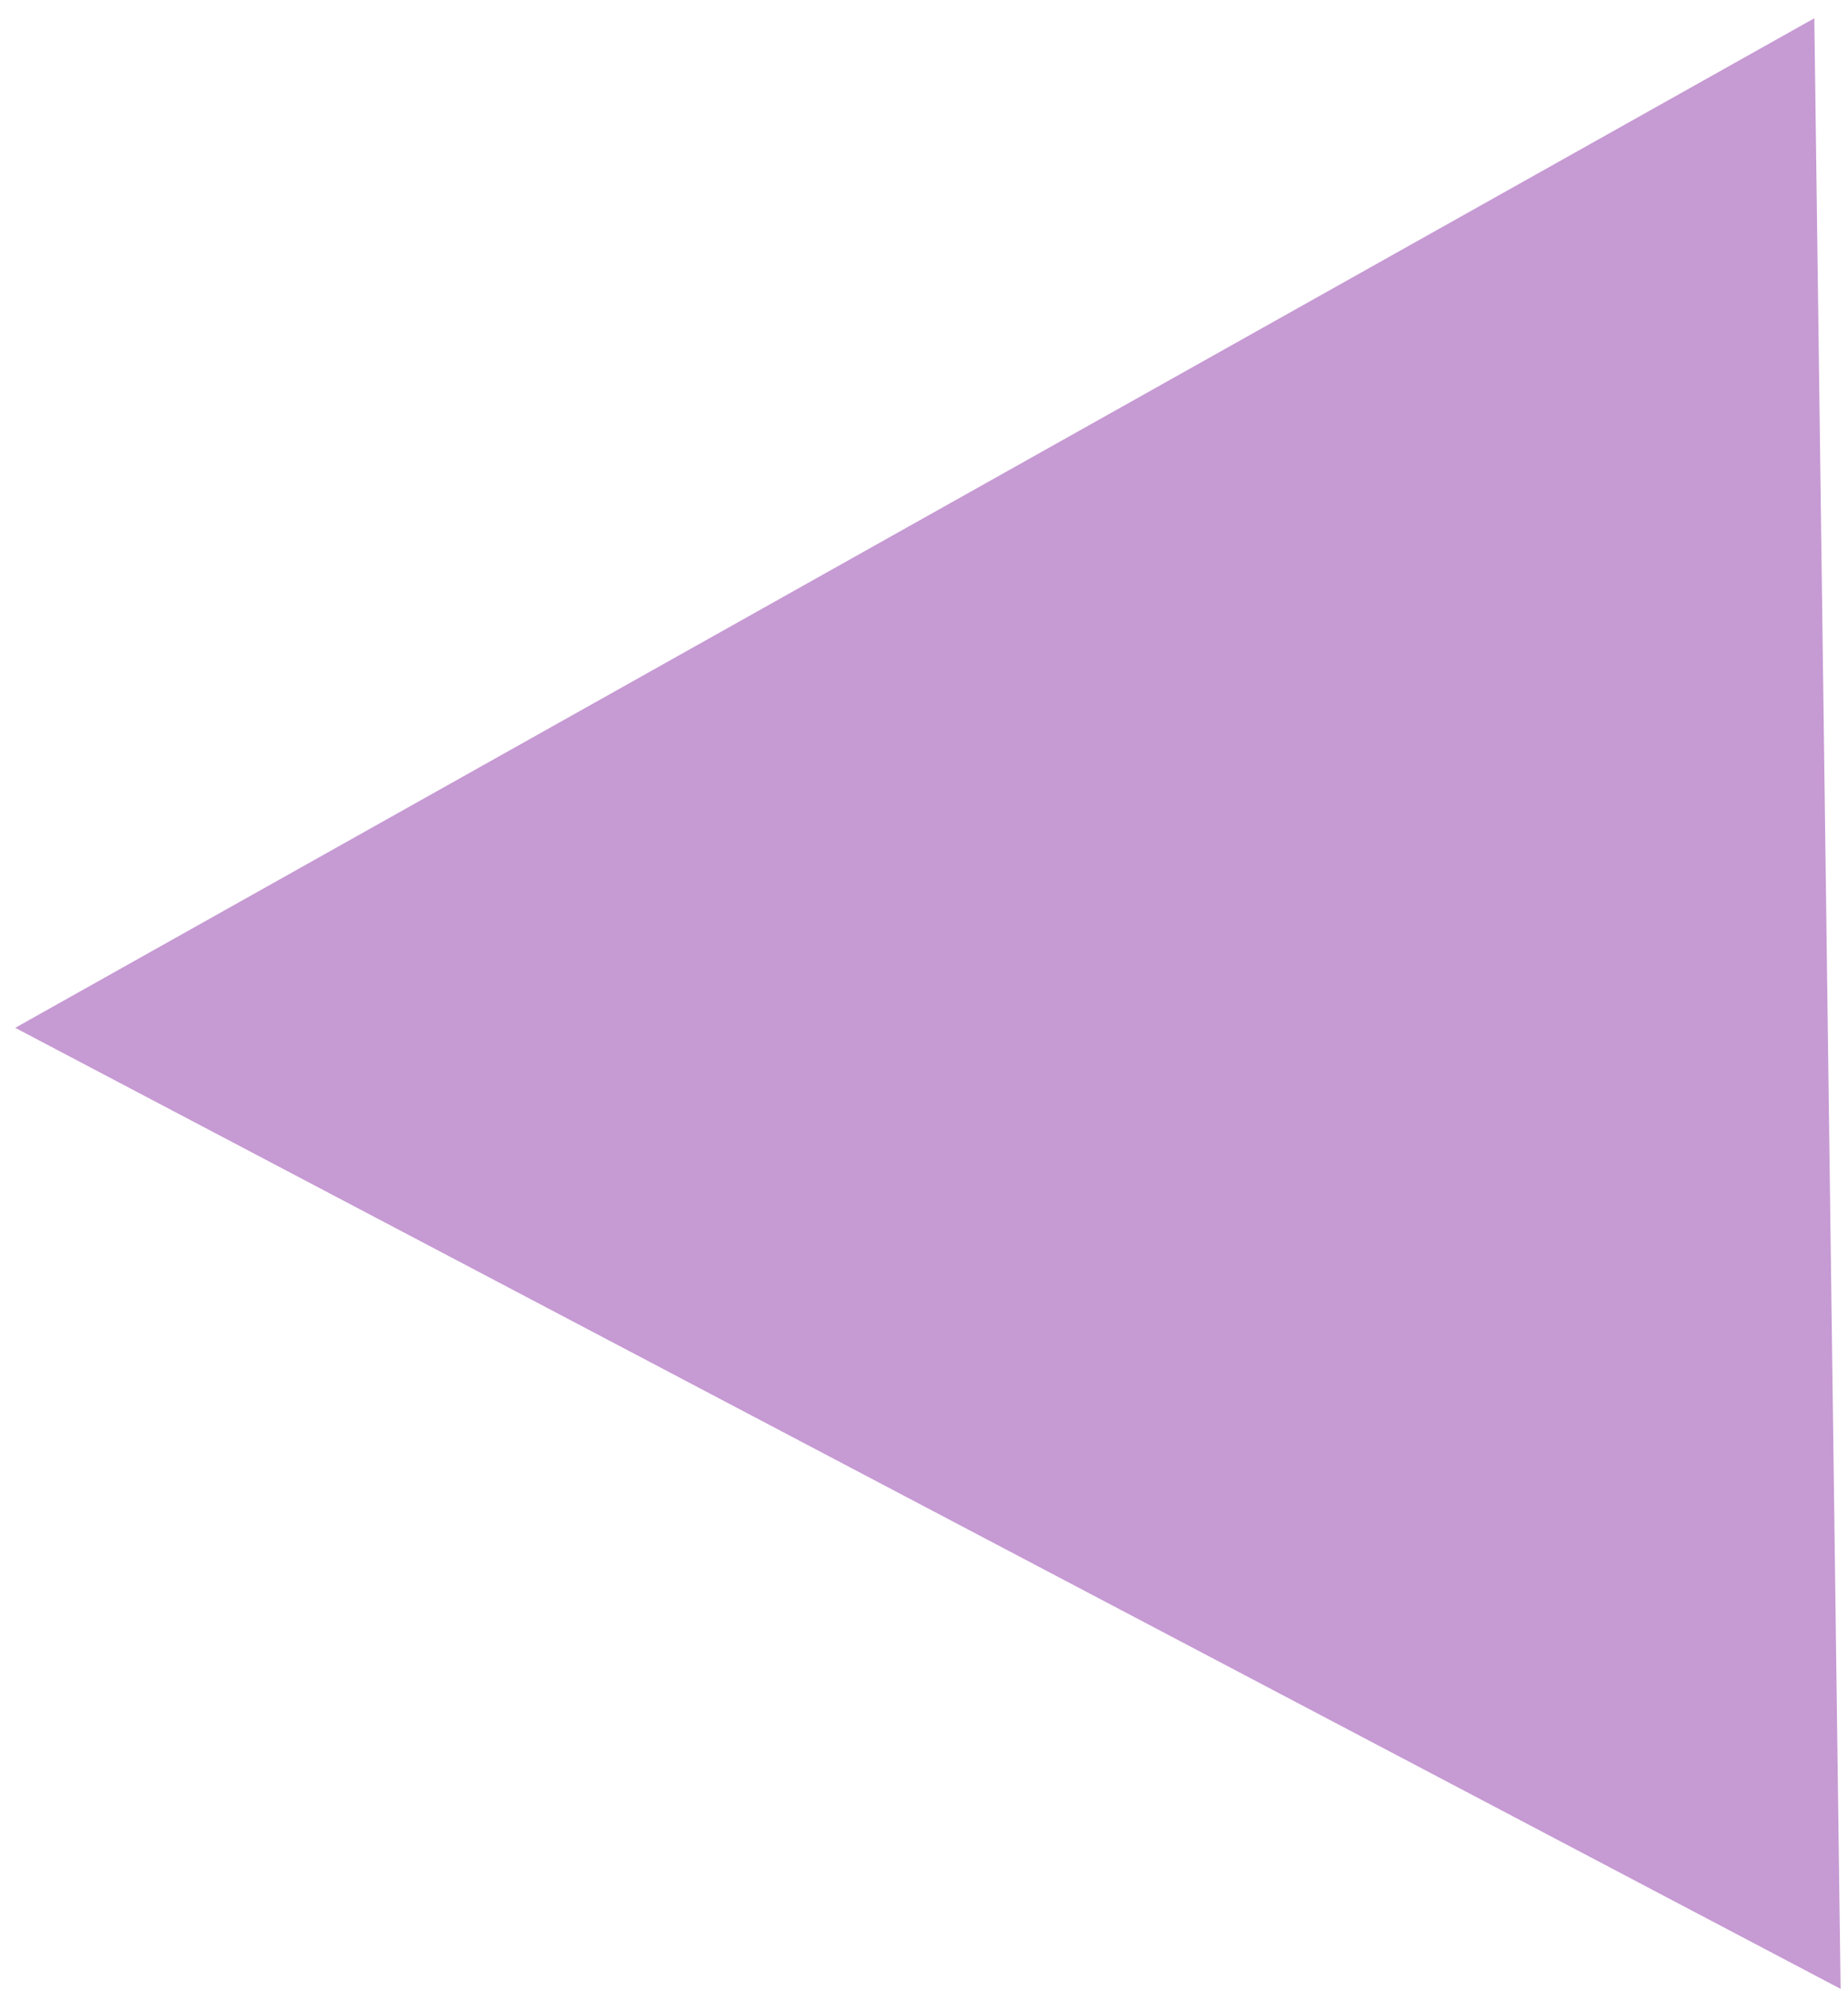 <svg width="26" height="28" viewBox="0 0 26 28" fill="none" xmlns="http://www.w3.org/2000/svg">
<path d="M0.214 14.453L25.526 0.257L25.896 27.967L0.214 14.453Z" fill="#8F3AA9" fill-opacity="0.51"/>
</svg>

